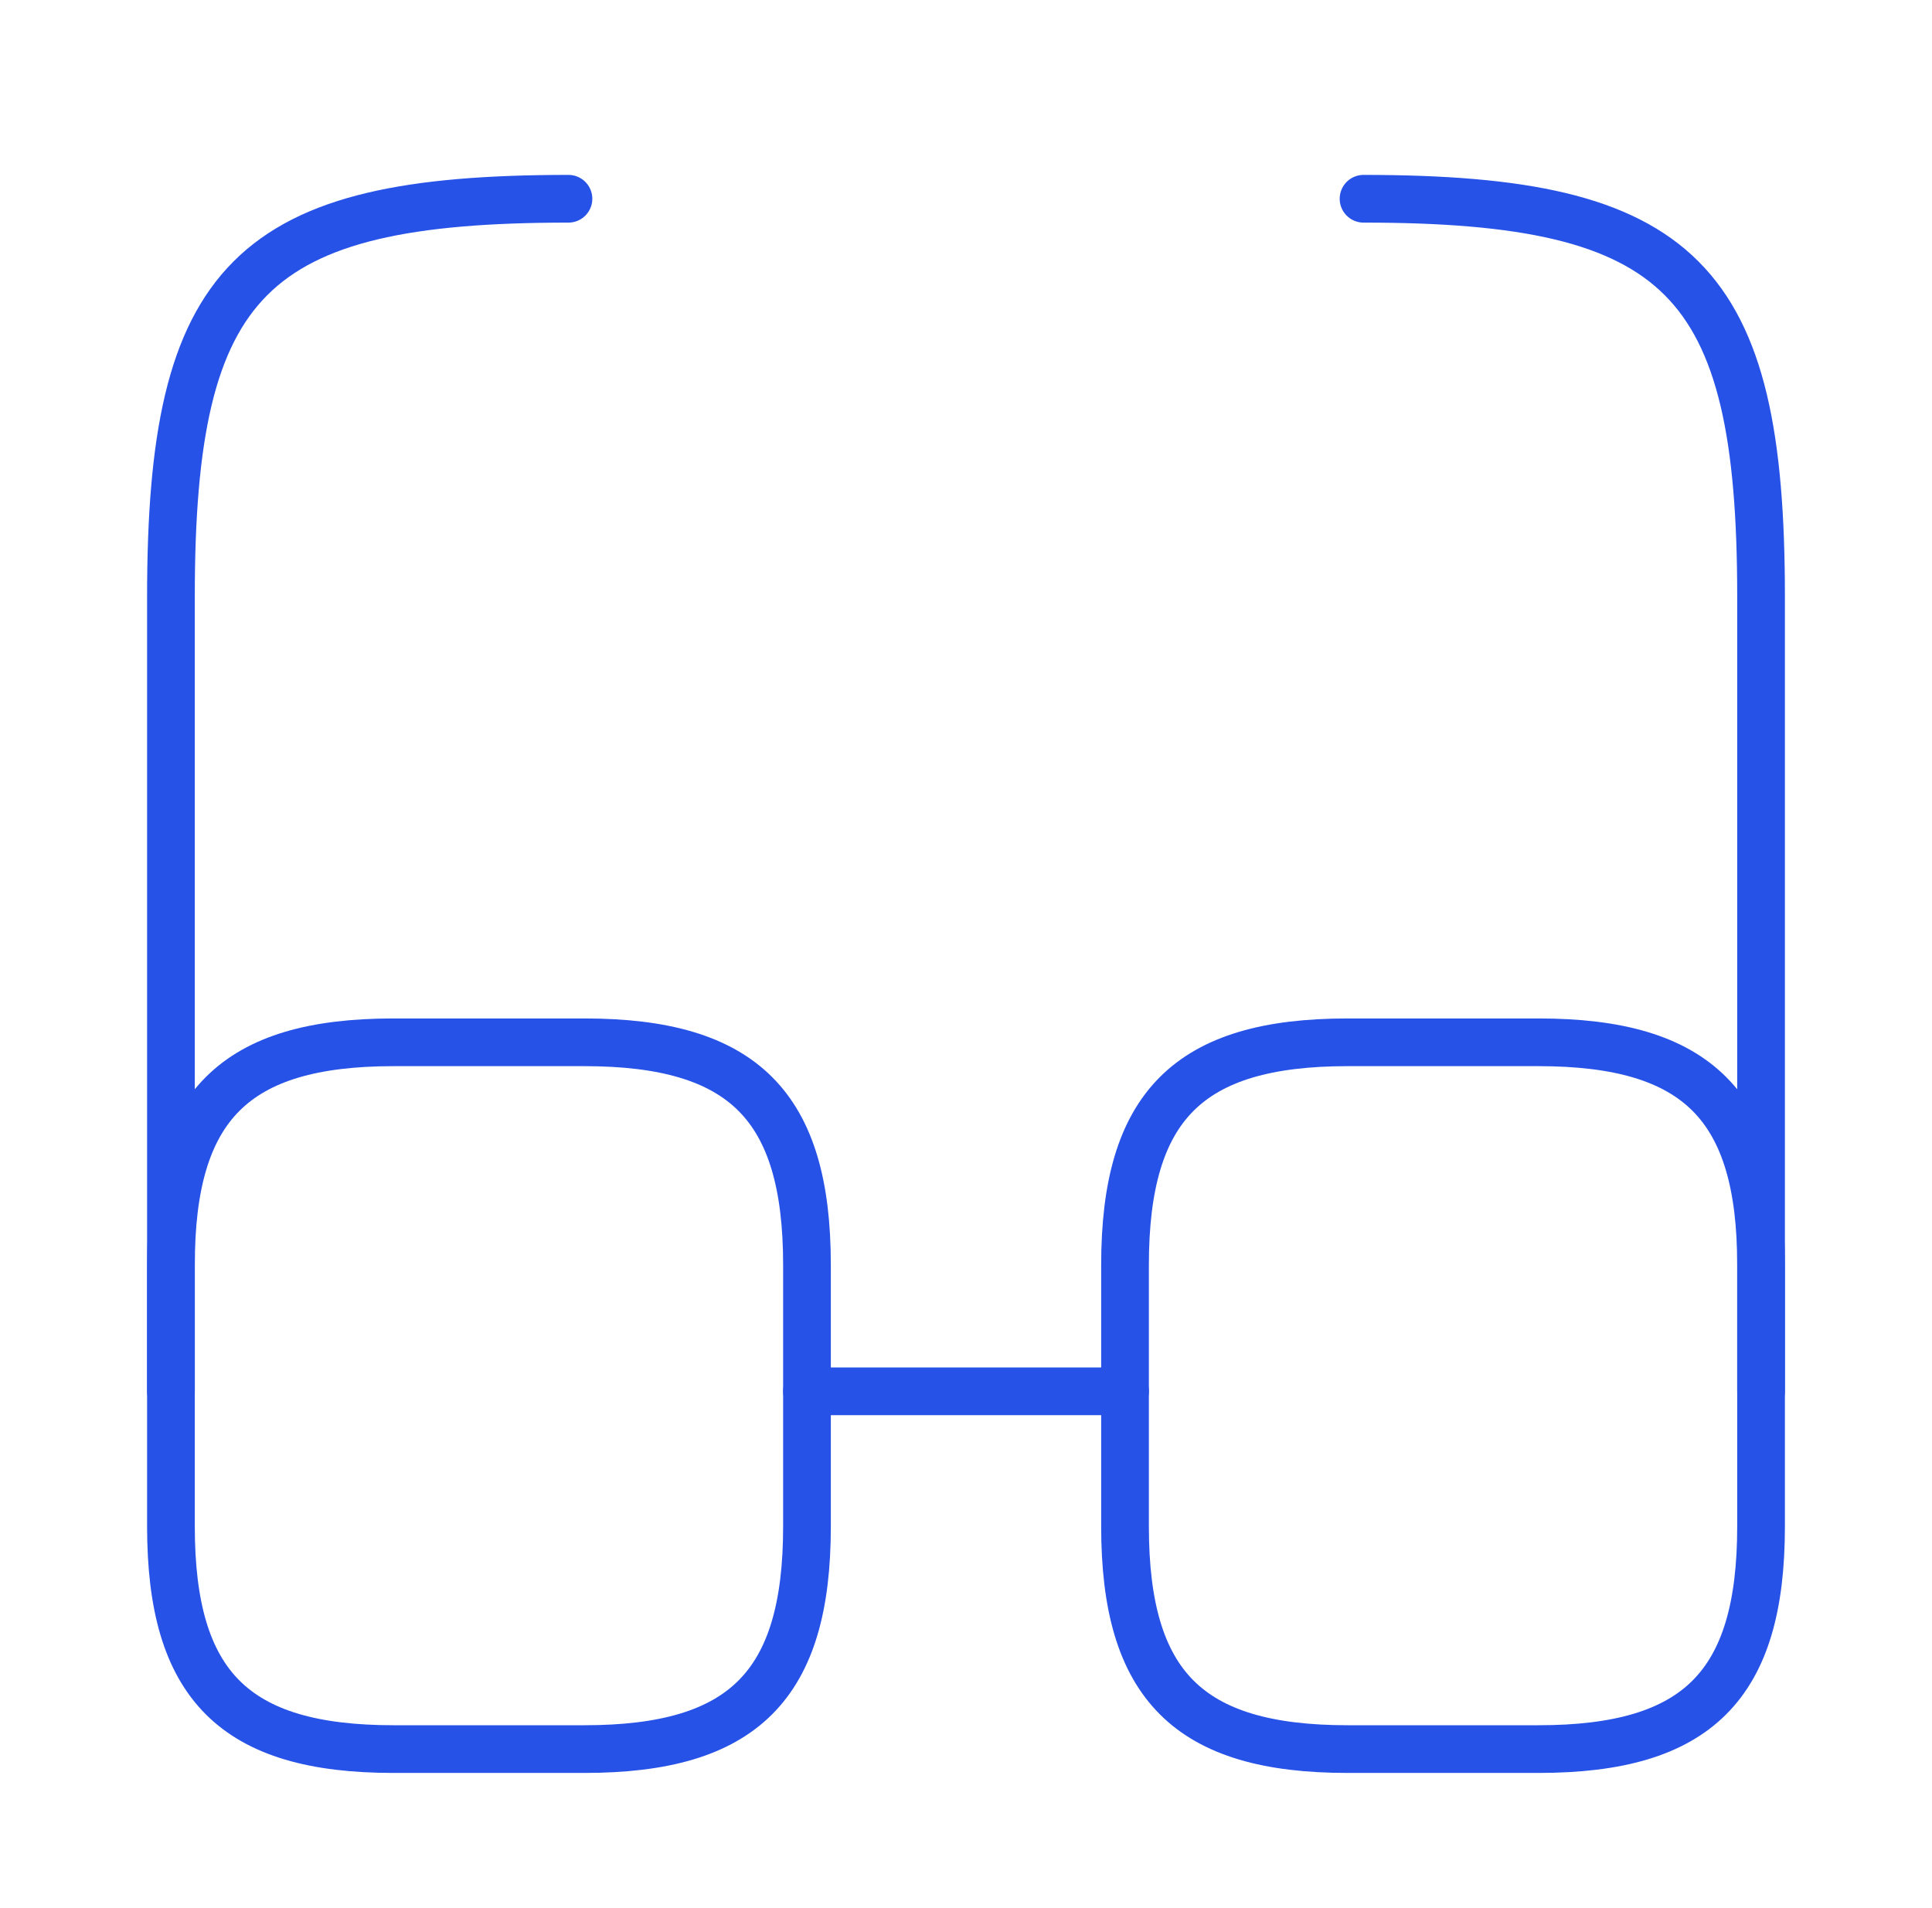 <svg width="81" height="80" viewBox="0 0 81 80" fill="none" xmlns="http://www.w3.org/2000/svg">
<path d="M33.833 58.333H47.167" stroke="#2752E7" stroke-width="2" stroke-linecap="round" stroke-linejoin="round"/>
<path d="M7.167 58.333V25C7.167 11.667 10.5 8.333 23.833 8.333" stroke="#2752E7" stroke-width="2" stroke-linecap="round" stroke-linejoin="round"/>
<path d="M73.833 58.333V25C73.833 11.667 70.5 8.333 57.167 8.333" stroke="#2752E7" stroke-width="2" stroke-linecap="round" stroke-linejoin="round"/>
<path d="M33.833 53.033V64C33.833 70.667 31.167 73.333 24.5 73.333H16.5C9.833 73.333 7.167 70.667 7.167 64V53.033C7.167 46.367 9.833 43.7 16.5 43.7H24.5C31.167 43.7 33.833 46.367 33.833 53.033Z" stroke="#2752E7" stroke-width="2" stroke-linecap="round" stroke-linejoin="round"/>
<path d="M73.833 53.033V64C73.833 70.667 71.167 73.333 64.5 73.333H56.5C49.833 73.333 47.167 70.667 47.167 64V53.033C47.167 46.367 49.833 43.7 56.5 43.7H64.5C71.167 43.7 73.833 46.367 73.833 53.033Z" stroke="#2752E7" stroke-width="2" stroke-linecap="round" stroke-linejoin="round"/>
</svg>
